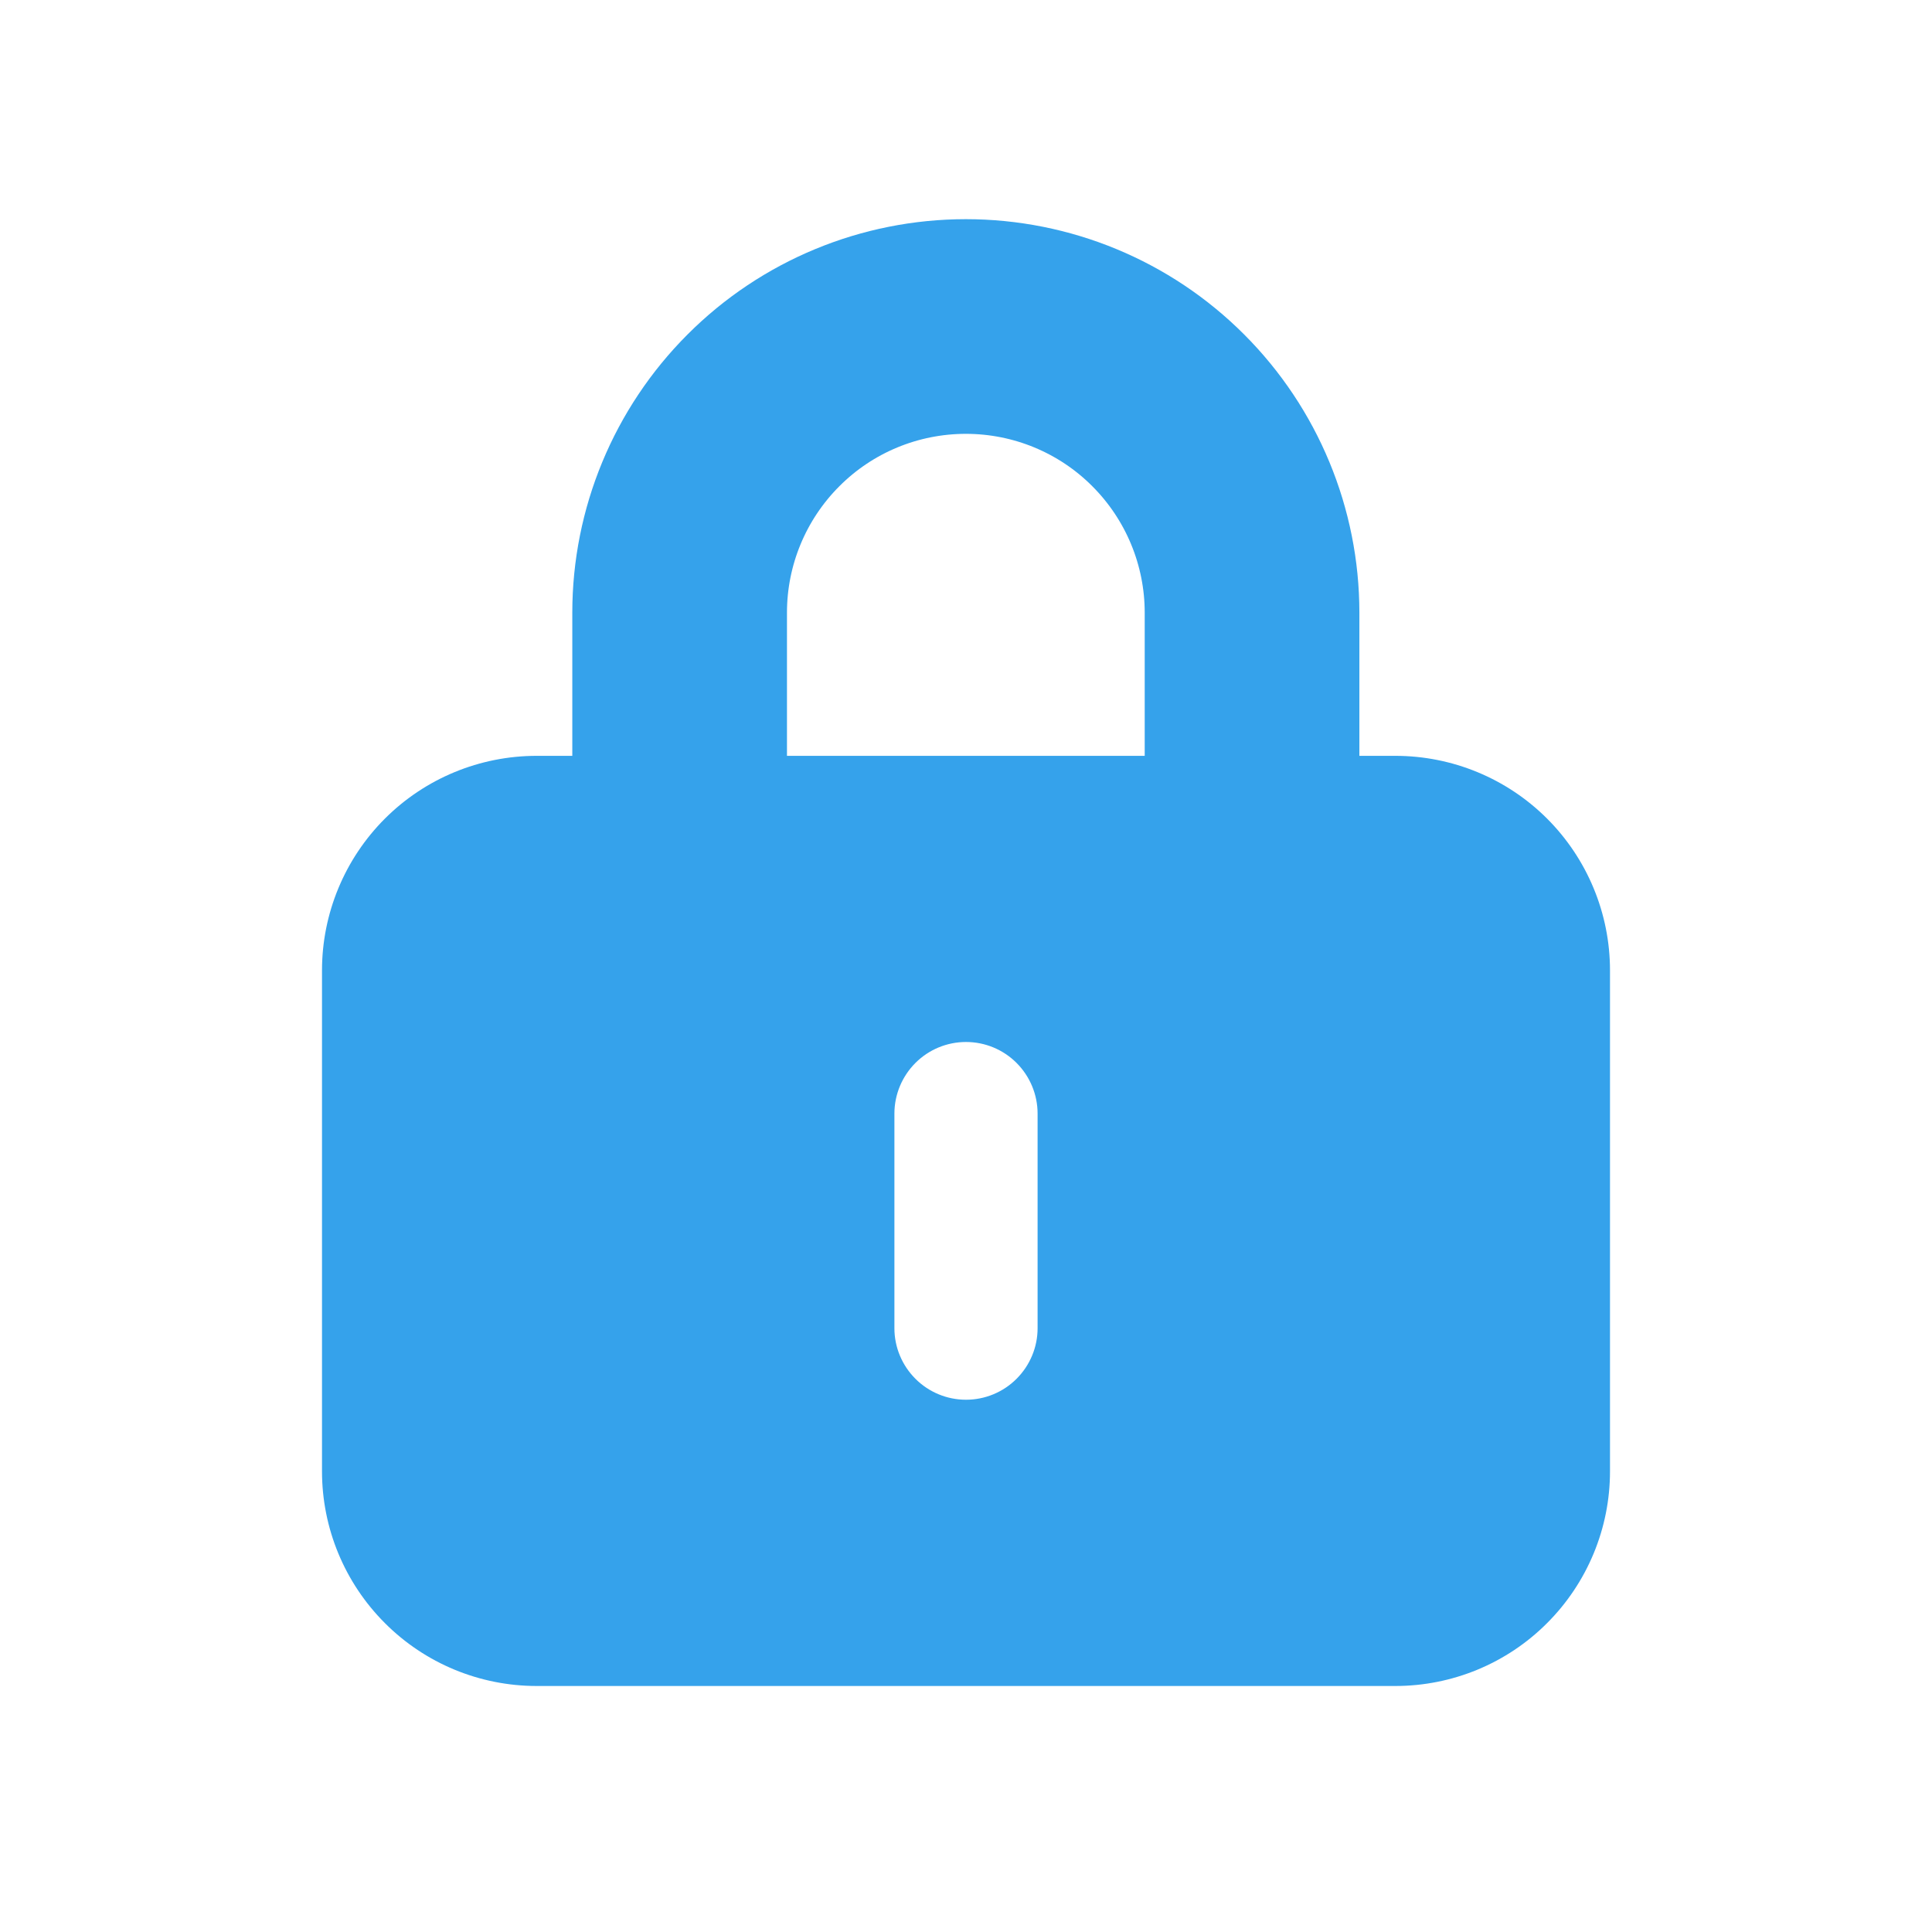 <svg width="18" height="18" viewBox="0 0 18 18" fill="none" xmlns="http://www.w3.org/2000/svg">
<path fill-rule="evenodd" clip-rule="evenodd" d="M3 9.041C3 8.511 3.211 8.002 3.586 7.627C3.961 7.252 4.47 7.042 5 7.042H13C13.53 7.042 14.039 7.252 14.414 7.627C14.789 8.002 15 8.511 15 9.041V13.708C15 14.239 14.789 14.747 14.414 15.122C14.039 15.498 13.53 15.708 13 15.708H5C4.47 15.708 3.961 15.498 3.586 15.122C3.211 14.747 3 14.239 3 13.708V9.041ZM9.667 10.375C9.667 10.198 9.596 10.028 9.471 9.903C9.346 9.778 9.177 9.708 9 9.708C8.823 9.708 8.654 9.778 8.529 9.903C8.404 10.028 8.333 10.198 8.333 10.375V12.375C8.333 12.552 8.404 12.721 8.529 12.846C8.654 12.971 8.823 13.041 9 13.041C9.177 13.041 9.346 12.971 9.471 12.846C9.596 12.721 9.667 12.552 9.667 12.375V10.375Z" fill="#35A2EB"/>
<path d="M6.332 7.708V5.708C6.332 5.001 6.613 4.323 7.113 3.823C7.613 3.322 8.291 3.042 8.999 3.042C9.706 3.042 10.384 3.322 10.884 3.823C11.384 4.323 11.665 5.001 11.665 5.708V7.708" stroke="#35A2EB" stroke-width="2" stroke-linecap="round" stroke-linejoin="round"/>
</svg>
